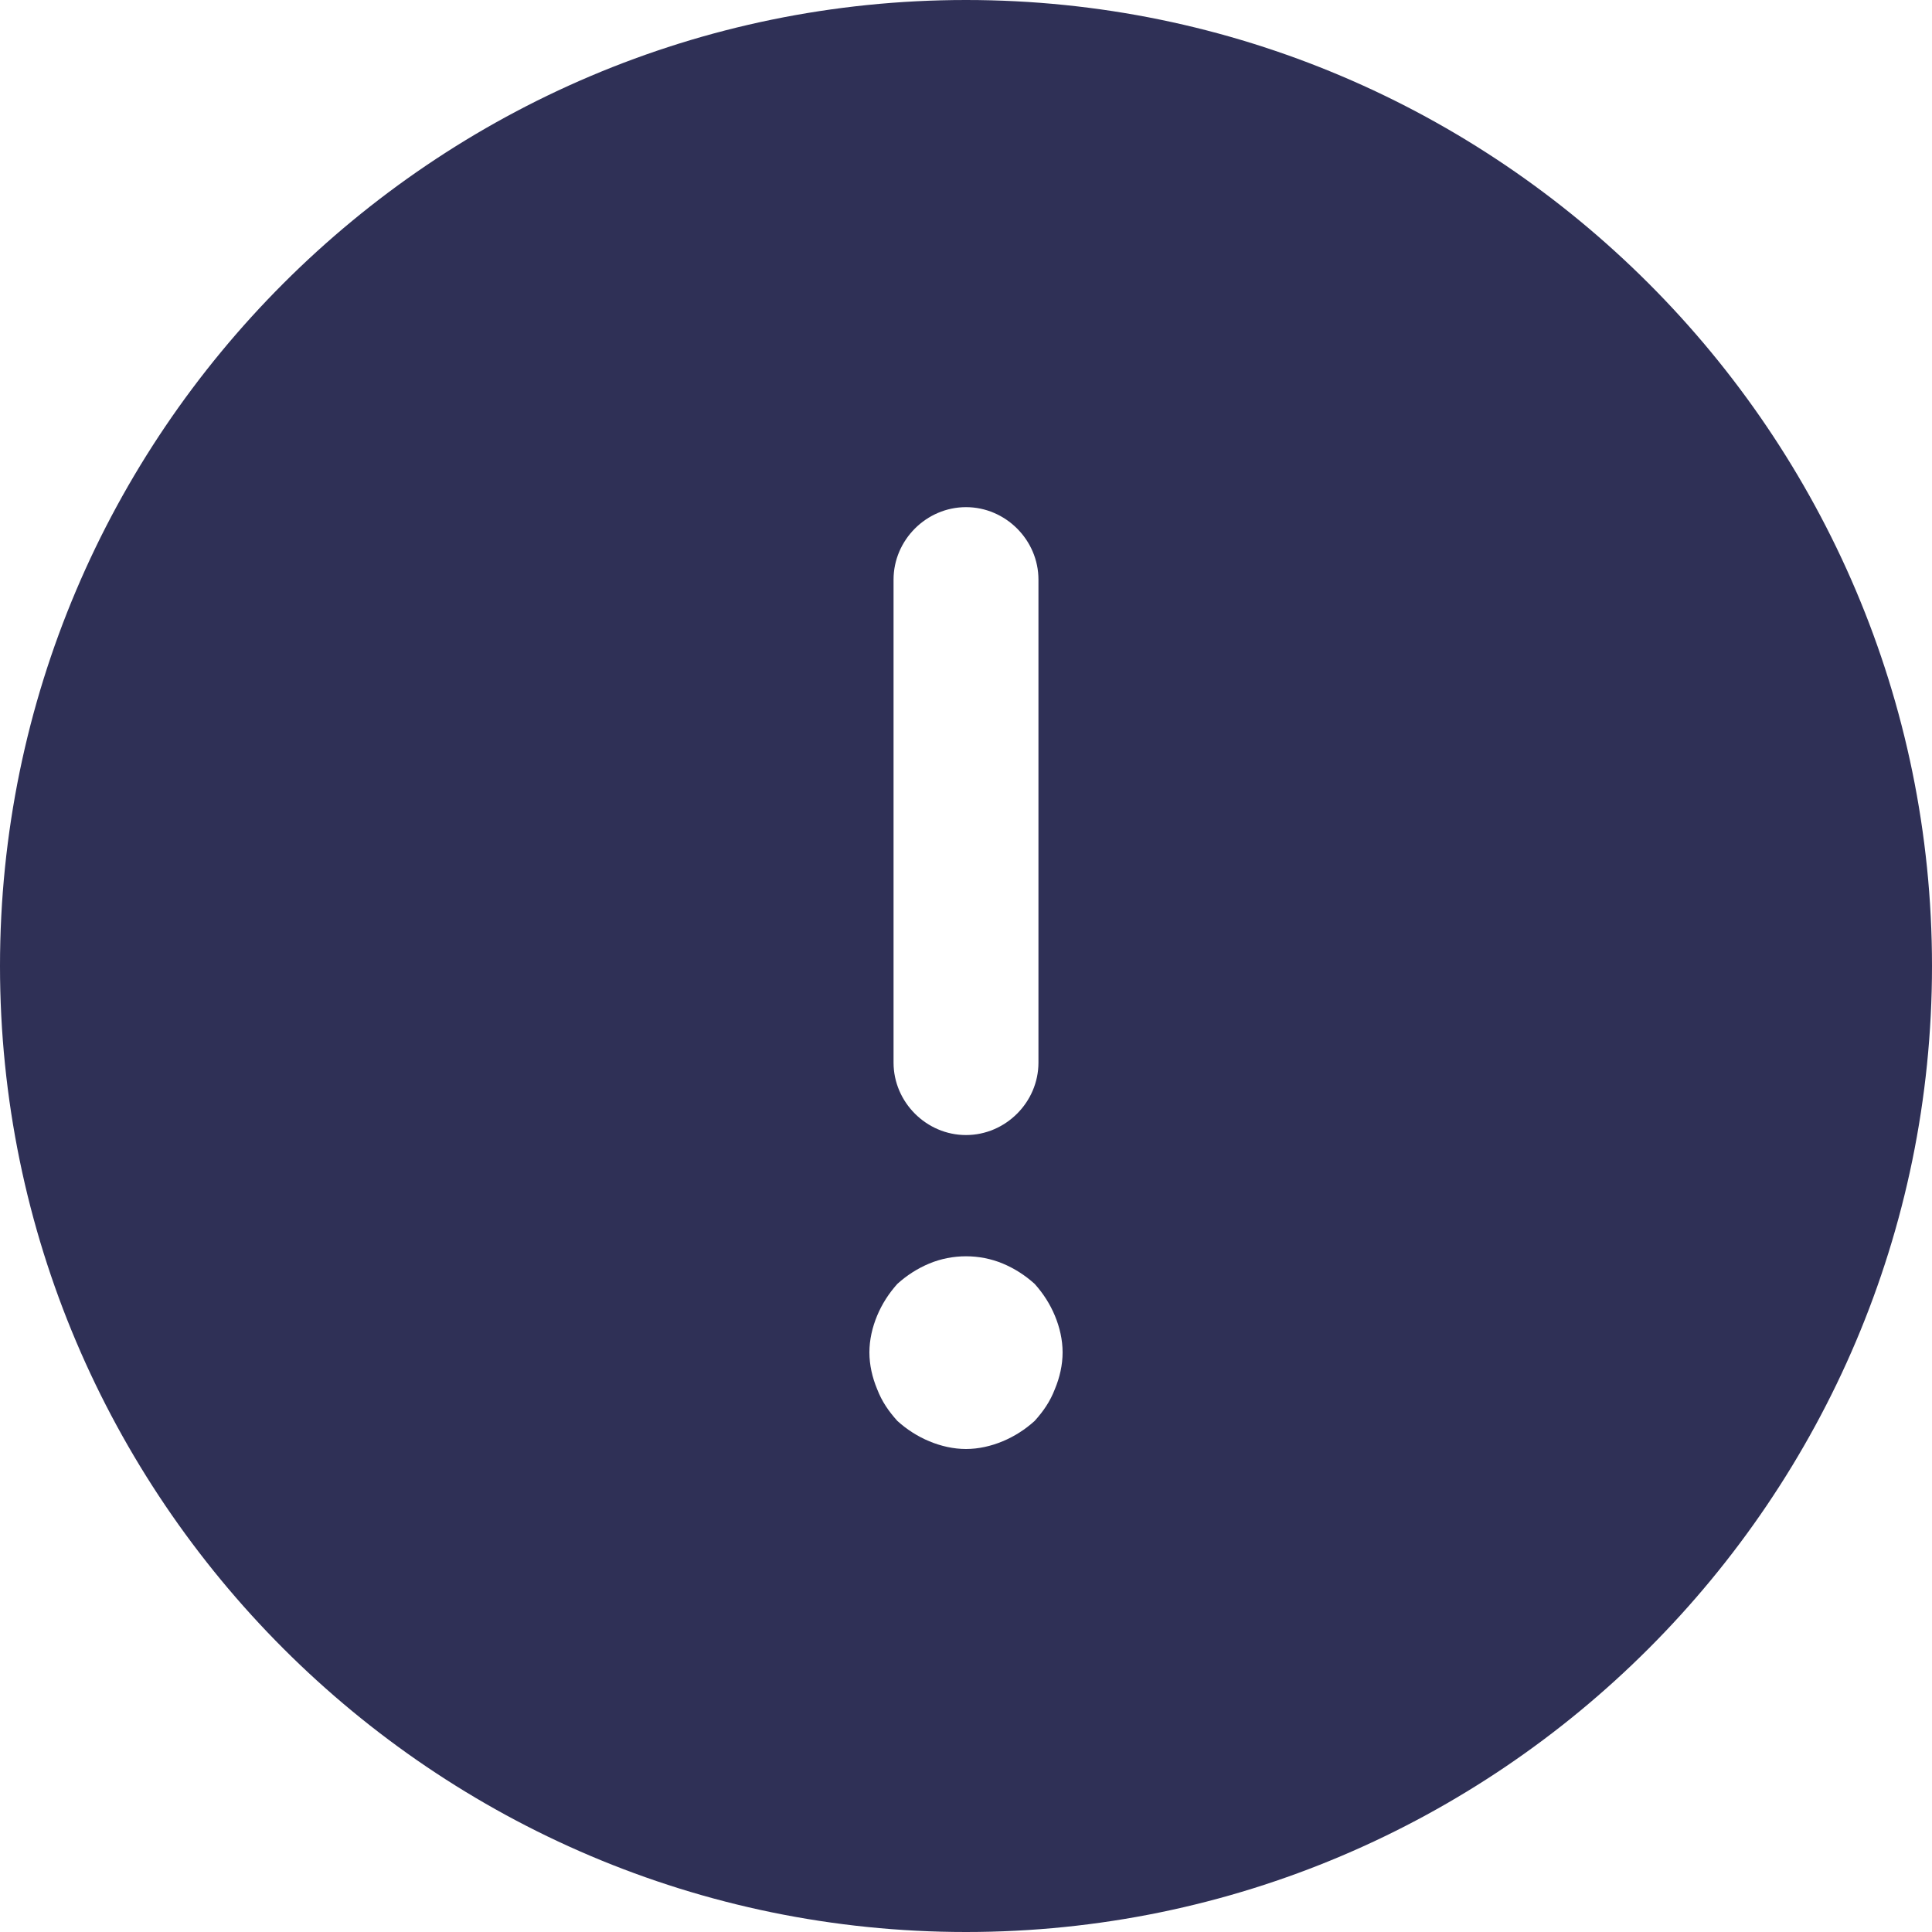 <svg width="10" height="10" viewBox="0 0 10 10" fill="none" xmlns="http://www.w3.org/2000/svg">
<path d="M5 0C2.245 0 0 2.245 0 5C0 7.755 2.245 10 5 10C7.755 10 10 7.755 10 5C10 2.245 7.755 0 5 0ZM4.625 3C4.625 2.795 4.795 2.625 5 2.625C5.205 2.625 5.375 2.795 5.375 3V5.5C5.375 5.705 5.205 5.875 5 5.875C4.795 5.875 4.625 5.705 4.625 5.5V3ZM5.46 7.19C5.435 7.255 5.4 7.305 5.355 7.355C5.305 7.4 5.25 7.435 5.19 7.46C5.13 7.485 5.065 7.5 5 7.5C4.935 7.5 4.87 7.485 4.81 7.46C4.75 7.435 4.695 7.4 4.645 7.355C4.6 7.305 4.565 7.255 4.54 7.19C4.515 7.13 4.5 7.065 4.5 7C4.5 6.935 4.515 6.87 4.54 6.81C4.565 6.75 4.6 6.695 4.645 6.645C4.695 6.6 4.75 6.565 4.81 6.54C4.93 6.49 5.07 6.49 5.19 6.54C5.25 6.565 5.305 6.6 5.355 6.645C5.4 6.695 5.435 6.75 5.46 6.81C5.485 6.87 5.5 6.935 5.5 7C5.5 7.065 5.485 7.13 5.46 7.19Z" fill="#2F3056"/>
</svg>

